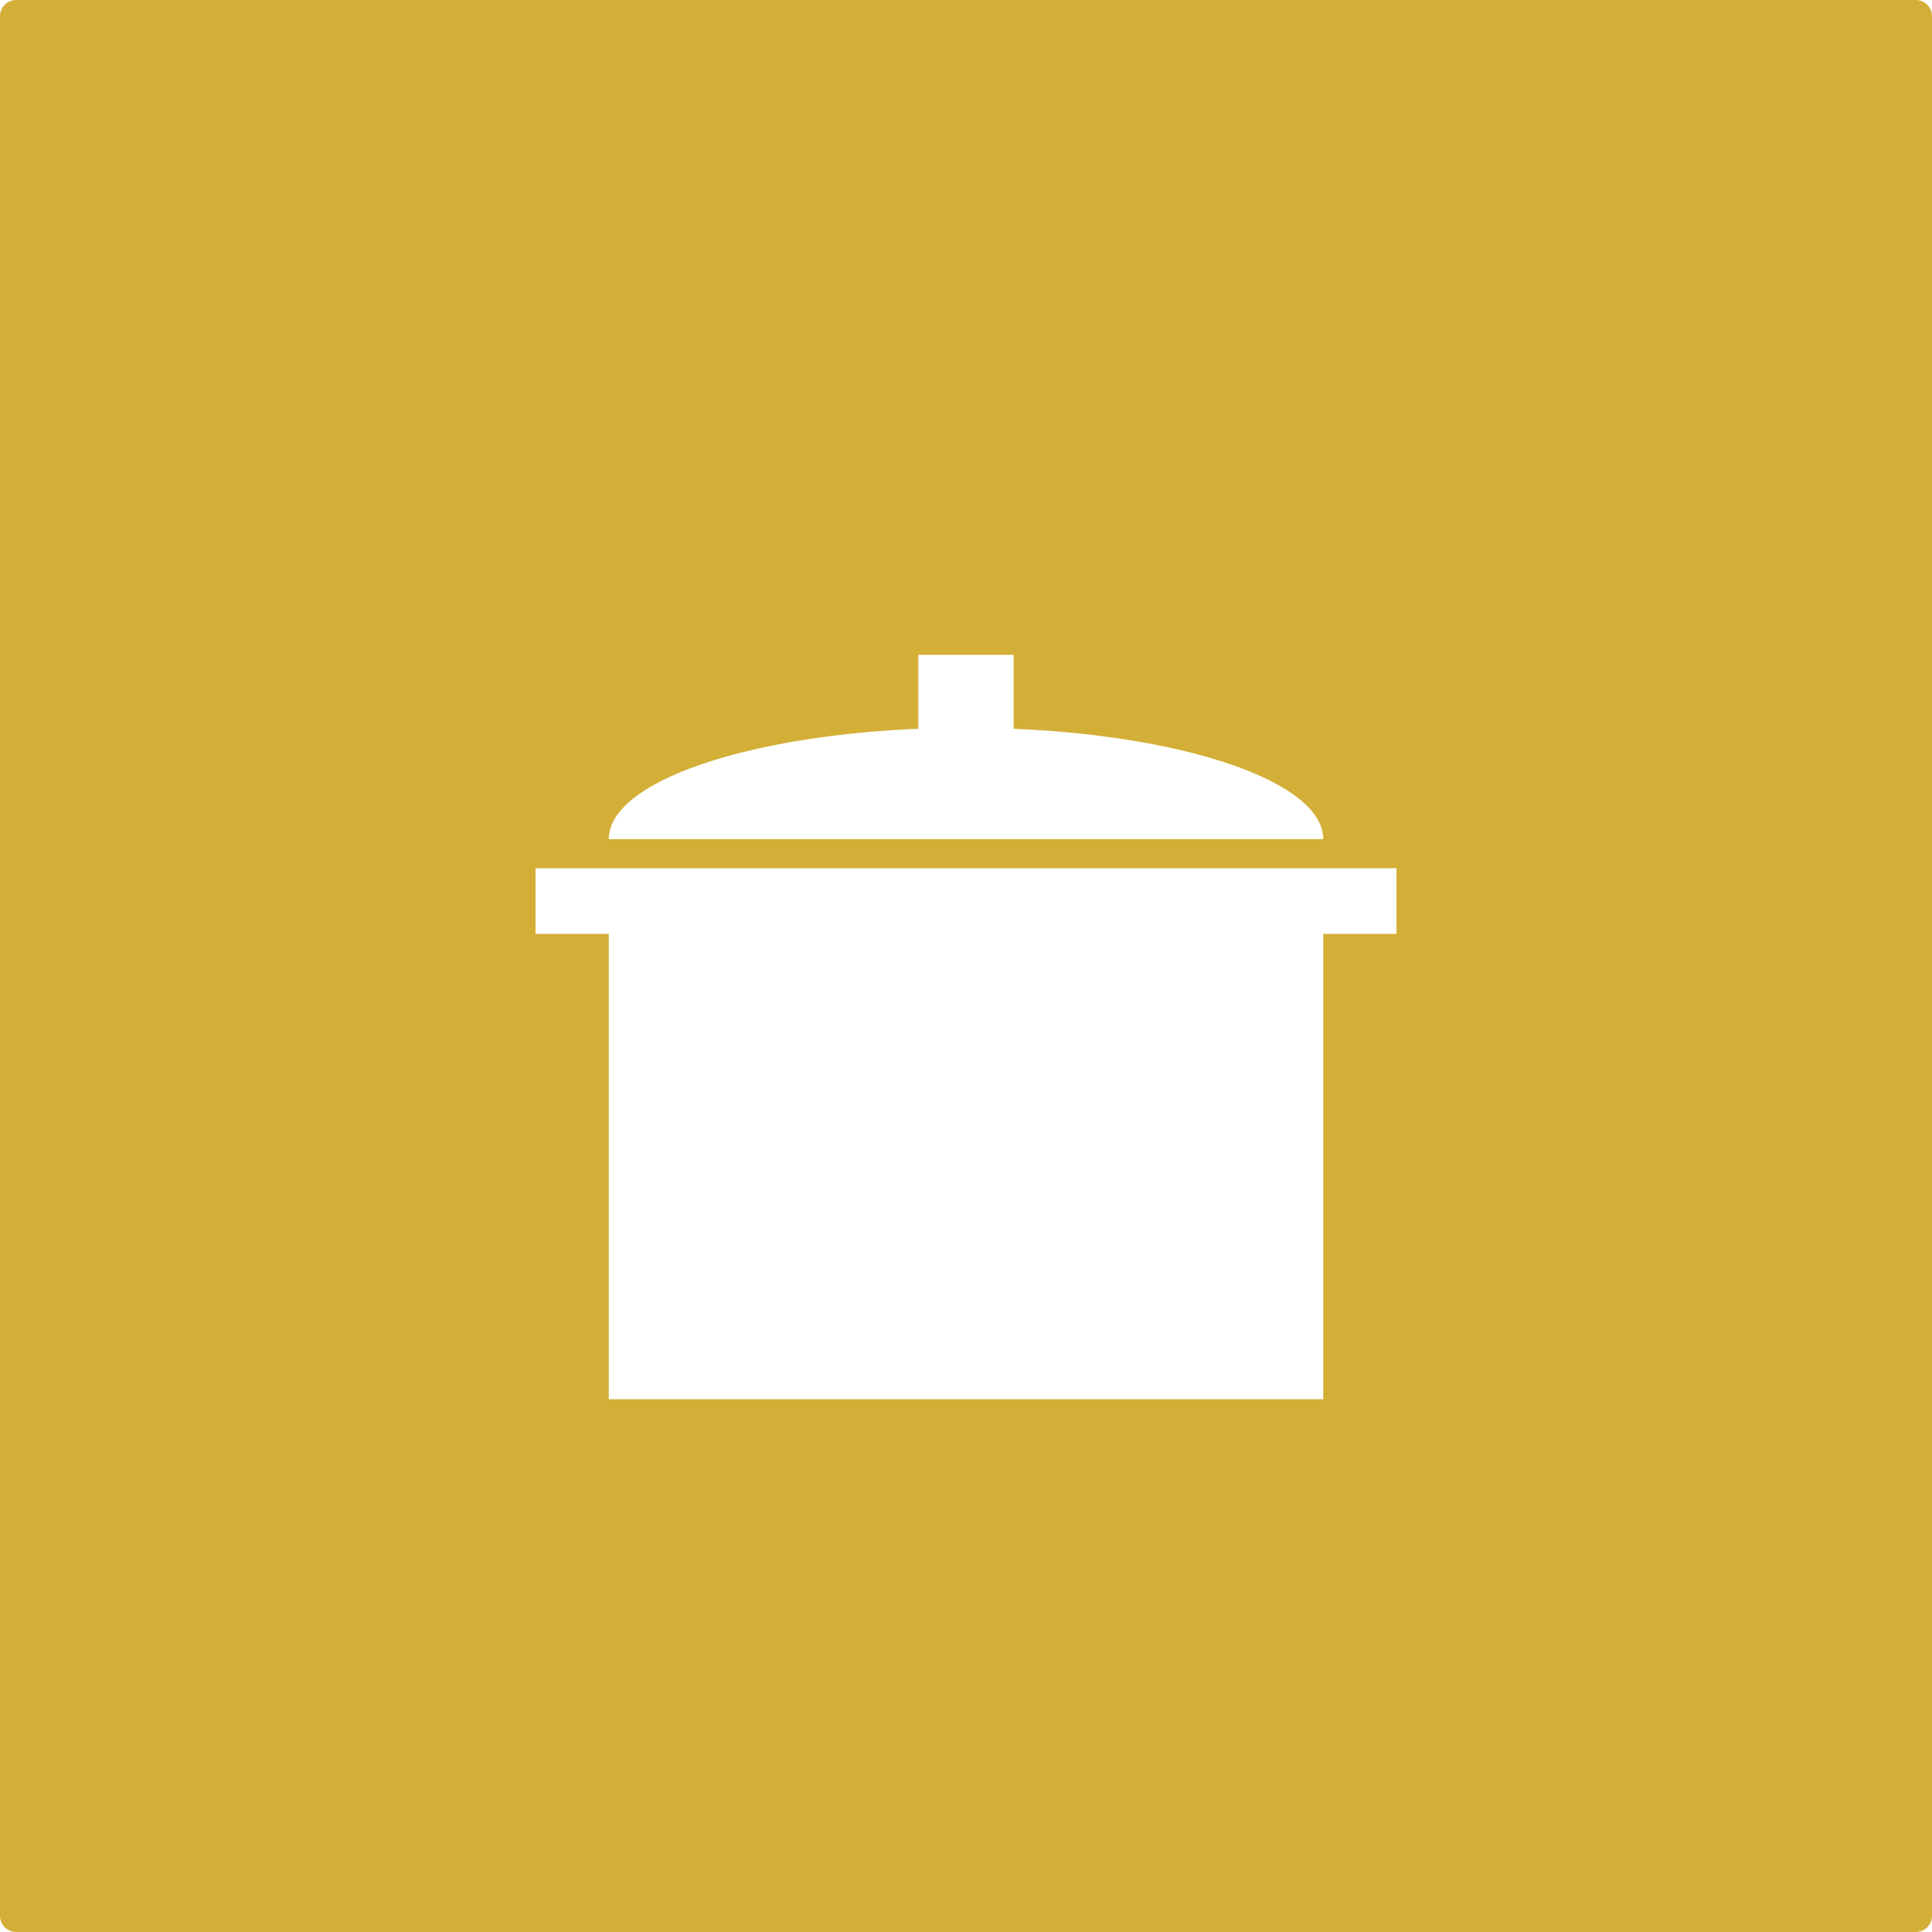 <svg xmlns="http://www.w3.org/2000/svg" width="120mm" height="120mm" viewBox="0 0 340.157 340.157">
  <g id="Schilder">
      <g id="H-05-M">
        <path fill="#D4AF37" stroke="none" d="M0,2.835V337.323a2.834,2.834,0,0,0,2.835,2.834H337.323a2.834,2.834,0,0,0,2.834-2.834V2.835A2.834,2.834,0,0,0,337.323,0H2.835A2.835,2.835,0,0,0,0,2.835ZM161.692,128.314V115.293h16.774v13.021c30.768,1.279,54.508,9.487,54.508,19.428H107.183C107.183,137.8,130.923,129.593,161.692,128.314Zm84.175,36.109H232.974v81.929H107.183V164.423H94.29V152.858H245.867Z"/>
      </g>
    </g>
</svg>
